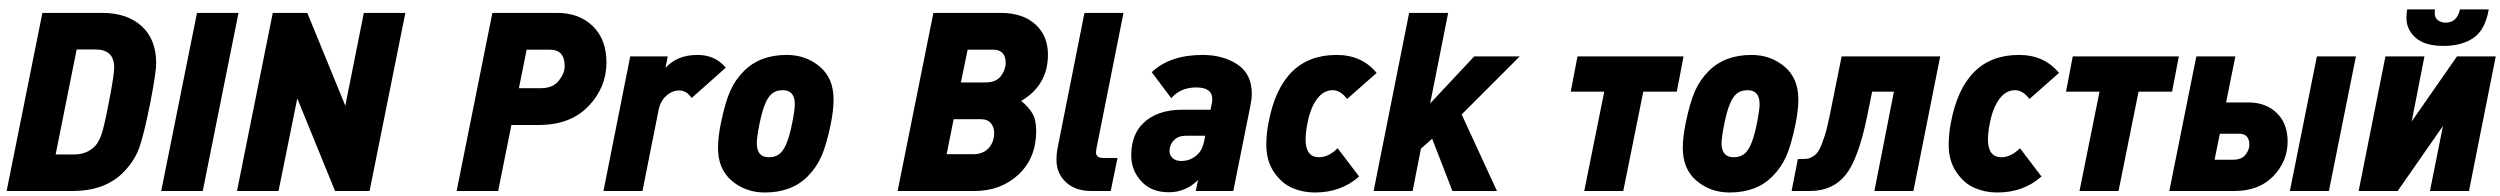 <svg width="242" height="19" viewBox="0 0 242 19" fill="none" xmlns="http://www.w3.org/2000/svg">
<path fill-rule="evenodd" clip-rule="evenodd" d="M15.12 6.141C15.12 6.689 14.935 7.932 14.563 9.869C14.128 12.065 13.753 13.578 13.438 14.409C13.123 15.241 12.611 16.012 11.901 16.722C10.722 17.9 9.084 18.489 6.985 18.489H0.642L4.104 1.249H9.891C11.505 1.249 12.78 1.678 13.716 2.533C14.653 3.388 15.12 4.591 15.12 6.141ZM11.053 6.528C11.053 5.366 10.439 4.785 9.213 4.785H7.421L5.386 14.954H7.154C7.978 14.954 8.647 14.696 9.164 14.179C9.438 13.905 9.664 13.498 9.842 12.957C10.02 12.416 10.254 11.387 10.544 9.869C10.883 8.126 11.053 7.012 11.053 6.528ZM23.087 1.249L19.625 18.489H15.605L19.068 1.249H23.087ZM39.238 1.249L35.775 18.489H32.434L28.777 9.53L26.962 18.489H22.942L26.404 1.249H29.746L33.426 10.233L35.218 1.249H39.238ZM58.705 6.044C58.705 7.658 58.123 9.071 56.961 10.281C55.798 11.492 54.201 12.097 52.167 12.097H49.504L48.221 18.489H44.201L47.663 1.249H53.935C55.355 1.249 56.505 1.678 57.385 2.533C58.264 3.388 58.705 4.559 58.705 6.044ZM54.661 6.407C54.661 5.342 54.185 4.809 53.232 4.809H50.98L50.23 8.538H52.337C53.127 8.538 53.713 8.296 54.092 7.811C54.471 7.327 54.661 6.859 54.661 6.407ZM70.254 6.551L66.961 9.481L66.817 9.312C66.72 9.199 66.635 9.11 66.562 9.045C66.489 8.981 66.377 8.917 66.223 8.852C66.07 8.787 65.912 8.755 65.751 8.755C65.299 8.755 64.879 8.929 64.492 9.276C64.105 9.623 63.855 10.095 63.742 10.692L62.192 18.489H58.415L61.005 5.462H64.638L64.419 6.576C65.162 5.737 66.195 5.317 67.519 5.317C68.665 5.317 69.577 5.728 70.254 6.552V6.551ZM80.69 9.627C80.69 10.305 80.601 11.087 80.424 11.975C80.15 13.315 79.851 14.356 79.528 15.099C79.205 15.841 78.753 16.503 78.172 17.084C77.139 18.117 75.759 18.634 74.032 18.634C72.805 18.634 71.744 18.258 70.848 17.508C69.952 16.757 69.504 15.696 69.504 14.324C69.504 13.646 69.593 12.863 69.77 11.975C70.044 10.636 70.343 9.594 70.666 8.852C70.988 8.109 71.44 7.447 72.022 6.866C73.055 5.833 74.435 5.317 76.163 5.317C77.389 5.317 78.451 5.692 79.347 6.443C80.242 7.193 80.69 8.255 80.69 9.627ZM76.937 10.086C76.937 9.182 76.55 8.73 75.775 8.73C75.291 8.73 74.904 8.877 74.613 9.166C74.177 9.586 73.814 10.523 73.523 11.975C73.346 12.863 73.257 13.492 73.257 13.864C73.257 14.768 73.644 15.22 74.419 15.22C74.903 15.22 75.291 15.074 75.581 14.784C76.017 14.364 76.38 13.428 76.671 11.975C76.848 11.087 76.937 10.458 76.937 10.086ZM101.441 5.292C101.441 7.262 100.577 8.755 98.85 9.772C99.334 10.159 99.697 10.563 99.94 10.982C100.182 11.402 100.303 11.967 100.303 12.677C100.303 14.421 99.734 15.825 98.596 16.89C97.458 17.956 96.033 18.488 94.322 18.488H86.889L90.352 1.249H96.865C98.285 1.249 99.403 1.616 100.218 2.35C101.033 3.085 101.441 4.065 101.441 5.292ZM96.236 12.871C96.236 12.5 96.13 12.185 95.921 11.927C95.71 11.669 95.38 11.539 94.928 11.539H92.313L91.634 14.929H94.201C94.847 14.929 95.347 14.732 95.702 14.336C96.057 13.941 96.236 13.452 96.236 12.871ZM97.349 6.091C97.349 5.236 96.938 4.808 96.114 4.808H93.668L93.014 7.98H95.388C96.082 7.98 96.582 7.774 96.888 7.362C97.196 6.951 97.349 6.527 97.349 6.091ZM108.753 1.249L106.138 14.373C106.106 14.566 106.091 14.687 106.091 14.736C106.091 15.107 106.325 15.292 106.793 15.292H108.172L107.519 18.488H105.654C104.605 18.488 103.778 18.202 103.173 17.629C102.568 17.056 102.265 16.334 102.265 15.462C102.265 15.075 102.297 14.72 102.361 14.397L104.976 1.249H108.753ZM121.175 9.07C121.175 9.392 121.127 9.796 121.029 10.281L119.382 18.488H115.751L115.968 17.424C115.177 18.214 114.233 18.61 113.136 18.61C112.005 18.61 111.117 18.254 110.471 17.544C109.826 16.834 109.504 16.003 109.504 15.05C109.504 13.71 109.891 12.669 110.666 11.927C111.553 11.055 112.821 10.62 114.468 10.62H117.179L117.275 10.159C117.324 9.966 117.349 9.78 117.349 9.602C117.349 8.844 116.832 8.464 115.799 8.464C114.781 8.464 113.975 8.811 113.378 9.506L111.489 6.987C112.668 5.874 114.306 5.317 116.405 5.317C117.728 5.317 118.854 5.623 119.782 6.237C120.71 6.85 121.174 7.794 121.174 9.07H121.175ZM116.671 13.137H114.831C114.315 13.137 113.915 13.282 113.632 13.573C113.35 13.864 113.209 14.211 113.209 14.614C113.209 14.889 113.31 15.119 113.511 15.304C113.713 15.49 113.992 15.583 114.347 15.583C114.977 15.583 115.517 15.357 115.969 14.905C116.276 14.598 116.486 14.13 116.599 13.501L116.671 13.137ZM133.258 7.06L130.4 9.578C129.964 9.013 129.505 8.73 129.02 8.73C128.52 8.73 128.084 8.924 127.713 9.312C127.164 9.893 126.777 10.781 126.551 11.975C126.438 12.573 126.381 13.081 126.381 13.501C126.381 14.647 126.817 15.22 127.689 15.22C128.302 15.22 128.899 14.929 129.481 14.348L131.563 17.084C130.4 18.117 128.971 18.634 127.277 18.634C126.502 18.634 125.776 18.488 125.098 18.198C124.42 17.907 123.83 17.399 123.33 16.673C122.83 15.946 122.58 15.058 122.58 14.009C122.58 13.347 122.644 12.669 122.773 11.975C123.58 7.536 125.784 5.317 129.384 5.317C131.014 5.317 132.305 5.898 133.258 7.06ZM147.107 5.462L141.49 11.079L144.904 18.488H140.594L138.633 13.428L137.543 14.397L136.744 18.488H132.966L136.404 1.249H140.182L138.439 10.014L142.7 5.462H147.107ZM162.967 5.462L162.313 8.876H159.069L157.132 18.488H153.354L155.291 8.876H152.046L152.7 5.462H162.967ZM174.08 9.627C174.08 10.305 173.991 11.087 173.814 11.975C173.539 13.315 173.242 14.356 172.919 15.099C172.596 15.841 172.143 16.503 171.562 17.084C170.53 18.117 169.149 18.634 167.422 18.634C166.195 18.634 165.134 18.258 164.238 17.508C163.342 16.757 162.894 15.696 162.894 14.324C162.894 13.646 162.983 12.863 163.161 11.975C163.435 10.636 163.734 9.594 164.056 8.852C164.379 8.109 164.831 7.447 165.412 6.866C166.445 5.833 167.825 5.317 169.553 5.317C170.779 5.317 171.841 5.692 172.737 6.443C173.632 7.193 174.08 8.255 174.08 9.627ZM170.328 10.086C170.328 9.182 169.941 8.73 169.166 8.73C168.681 8.73 168.294 8.877 168.003 9.166C167.567 9.586 167.204 10.523 166.914 11.975C166.736 12.863 166.647 13.492 166.647 13.864C166.647 14.768 167.035 15.22 167.81 15.22C168.294 15.22 168.681 15.074 168.972 14.784C169.408 14.364 169.771 13.428 170.062 11.975C170.239 11.087 170.328 10.458 170.328 10.086ZM187.81 5.462L185.219 18.488H181.441L183.33 8.876H181.223L180.715 11.37C180.15 14.098 179.452 15.966 178.62 16.975C177.789 17.984 176.647 18.488 175.194 18.488H173.427L174.032 15.389H174.419C174.678 15.389 174.875 15.374 175.013 15.353C175.15 15.328 175.328 15.248 175.546 15.111C175.764 14.973 175.949 14.764 176.102 14.482C176.256 14.199 176.421 13.787 176.599 13.246C176.777 12.705 176.946 12.032 177.107 11.224L178.269 5.462L187.81 5.462ZM199.311 7.06L196.454 9.578C196.018 9.013 195.557 8.73 195.073 8.73C194.573 8.73 194.138 8.924 193.766 9.312C193.217 9.893 192.83 10.781 192.604 11.975C192.491 12.573 192.434 13.081 192.434 13.501C192.434 14.647 192.87 15.22 193.742 15.22C194.356 15.22 194.952 14.929 195.534 14.348L197.616 17.084C196.454 18.117 195.025 18.634 193.33 18.634C192.556 18.634 191.829 18.488 191.151 18.198C190.473 17.907 189.884 17.399 189.383 16.673C188.883 15.946 188.633 15.058 188.633 14.009C188.633 13.347 188.697 12.669 188.827 11.975C189.634 7.536 191.837 5.317 195.437 5.317C197.068 5.317 198.359 5.898 199.311 7.06ZM210.909 5.462L210.256 8.876H207.011L205.074 18.488H201.296L203.233 8.876H199.989L200.642 5.462H210.909ZM221.442 13.694C221.442 14.97 220.981 16.087 220.061 17.048C219.141 18.008 217.882 18.488 216.284 18.488H209.989L212.604 5.462H216.381L215.486 9.917H217.665C218.778 9.917 219.686 10.256 220.388 10.934C221.091 11.612 221.442 12.532 221.442 13.694ZM217.737 14.033C217.737 13.307 217.414 12.944 216.769 12.944H214.88L214.372 15.462H216.164C216.712 15.462 217.112 15.301 217.362 14.978C217.612 14.655 217.737 14.34 217.737 14.033ZM228.052 5.462L225.437 18.488H221.66L224.275 5.462H228.052ZM241.587 5.462L238.996 18.488H235.219L236.478 12.193L232.095 18.488H228.318L230.909 5.462H234.686L233.451 11.757L237.834 5.462H241.587ZM240.909 0.91C240.683 2.233 240.191 3.153 239.432 3.67C238.674 4.187 237.705 4.445 236.527 4.445C235.332 4.445 234.437 4.183 233.839 3.658C233.242 3.133 232.943 2.492 232.943 1.733C232.943 1.443 232.968 1.168 233.016 0.91H235.703C235.687 1.054 235.68 1.168 235.68 1.249C235.68 1.555 235.781 1.79 235.982 1.951C236.184 2.112 236.439 2.193 236.745 2.193C237.472 2.193 237.932 1.765 238.126 0.91H240.909Z" fill="black"/>
</svg>
